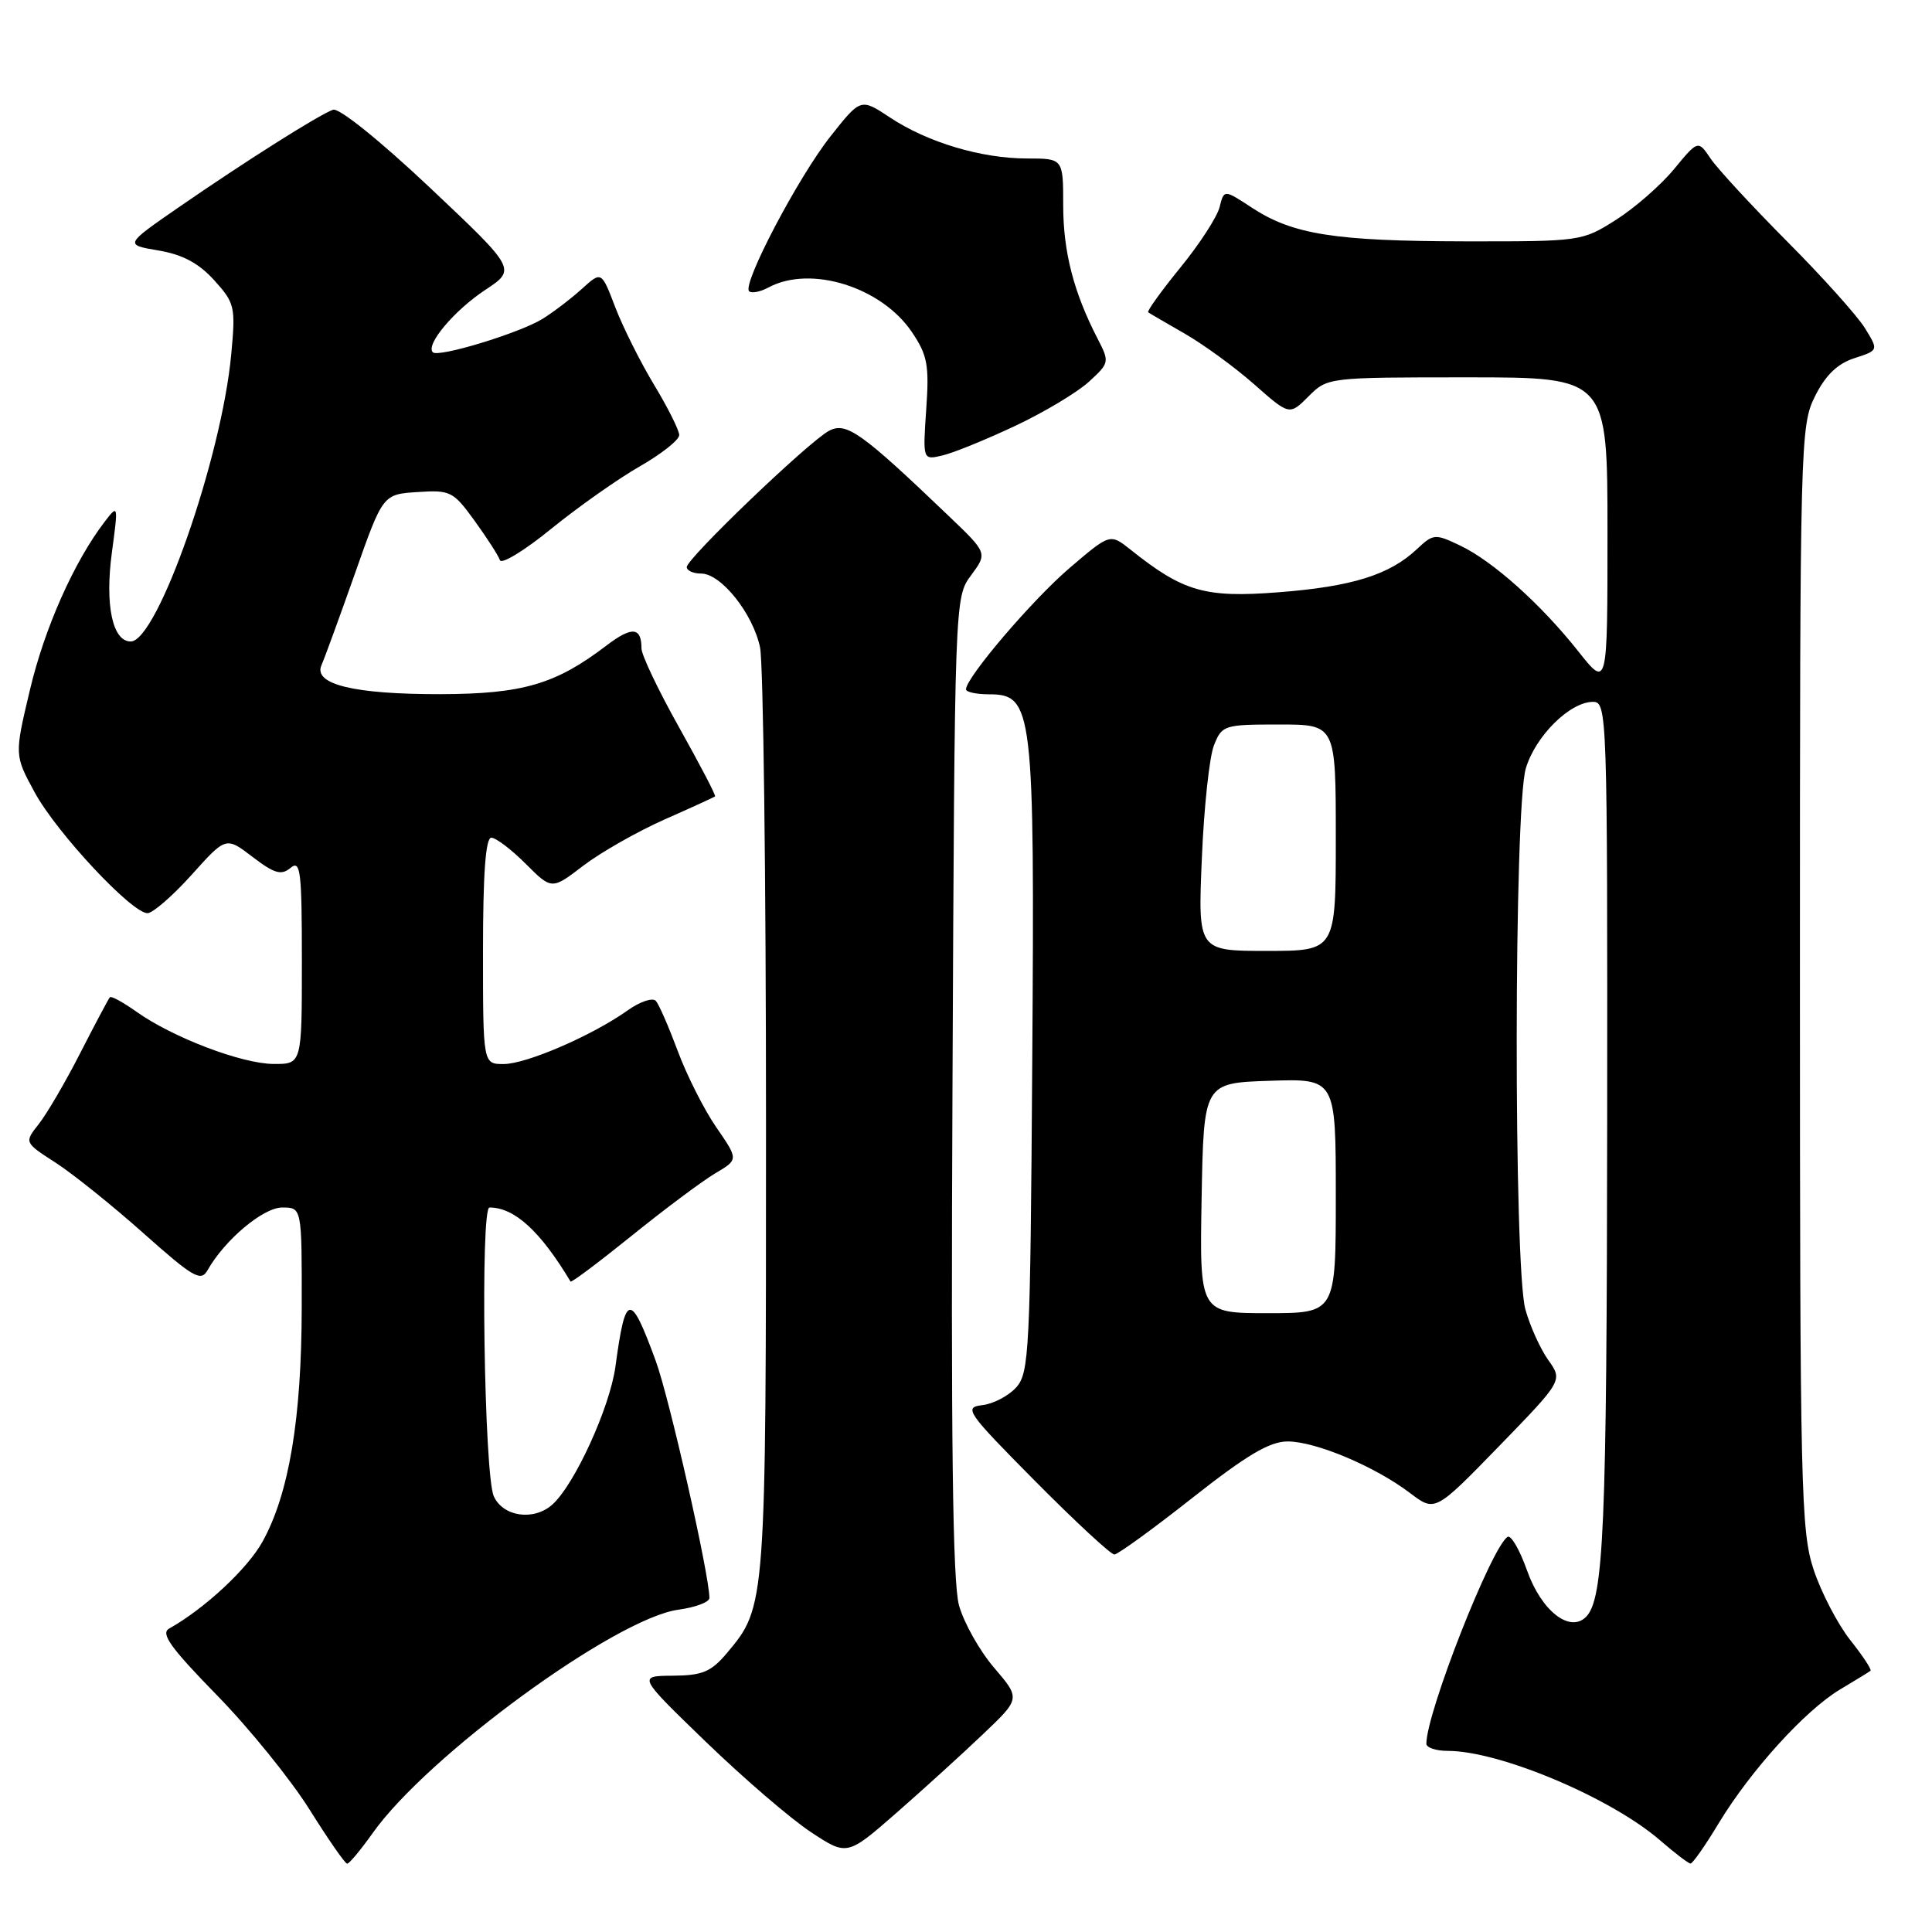 <?xml version="1.0" encoding="UTF-8" standalone="no"?>
<!DOCTYPE svg PUBLIC "-//W3C//DTD SVG 1.1//EN" "http://www.w3.org/Graphics/SVG/1.1/DTD/svg11.dtd" >
<svg xmlns="http://www.w3.org/2000/svg" xmlns:xlink="http://www.w3.org/1999/xlink" version="1.1" viewBox="0 0 256 256">
 <g >
 <path fill="currentColor"
d=" M 49.37 242.91 C 56.63 232.64 81.60 214.40 89.91 213.29 C 92.16 212.98 94.00 212.29 94.00 211.74 C 94.00 208.69 88.69 185.22 86.88 180.30 C 83.52 171.14 82.88 171.23 81.55 181.07 C 80.81 186.50 76.13 196.74 73.18 199.37 C 70.72 201.56 66.65 200.98 65.43 198.26 C 64.15 195.44 63.63 160.00 64.86 160.00 C 68.17 160.00 71.59 163.12 75.60 169.81 C 75.71 169.99 79.36 167.24 83.73 163.72 C 88.10 160.19 93.06 156.49 94.76 155.48 C 97.86 153.65 97.86 153.65 94.91 149.37 C 93.29 147.02 91.00 142.48 89.82 139.30 C 88.63 136.11 87.33 133.11 86.91 132.63 C 86.49 132.15 84.81 132.71 83.17 133.88 C 78.50 137.20 69.78 140.98 66.75 140.99 C 64.00 141.00 64.00 141.00 64.00 126.00 C 64.00 115.76 64.35 111.00 65.10 111.00 C 65.70 111.00 67.75 112.55 69.65 114.45 C 73.11 117.91 73.11 117.91 77.30 114.70 C 79.61 112.94 84.43 110.20 88.00 108.61 C 91.58 107.03 94.61 105.64 94.75 105.53 C 94.89 105.42 92.75 101.32 90.00 96.41 C 87.25 91.51 85.00 86.79 85.00 85.92 C 85.00 83.07 83.73 82.97 80.34 85.55 C 73.63 90.67 69.25 91.95 58.40 91.98 C 46.89 92.00 41.47 90.68 42.60 88.13 C 43.00 87.23 44.99 81.78 47.03 76.00 C 50.73 65.50 50.73 65.50 55.32 65.20 C 59.68 64.91 60.06 65.10 62.89 69.01 C 64.53 71.28 66.04 73.62 66.24 74.22 C 66.44 74.82 69.51 72.95 73.05 70.06 C 76.60 67.18 81.86 63.47 84.75 61.81 C 87.64 60.16 90.00 58.29 90.00 57.65 C 90.00 57.02 88.50 54.02 86.67 50.99 C 84.84 47.96 82.53 43.33 81.52 40.70 C 79.70 35.92 79.70 35.92 77.10 38.28 C 75.67 39.57 73.33 41.36 71.89 42.25 C 68.83 44.14 58.08 47.41 57.35 46.68 C 56.36 45.69 60.16 41.16 64.26 38.44 C 68.43 35.69 68.43 35.69 56.97 24.87 C 50.35 18.63 44.92 14.26 44.13 14.54 C 42.27 15.20 32.42 21.43 23.69 27.46 C 16.50 32.43 16.50 32.43 21.00 33.19 C 24.20 33.73 26.33 34.87 28.38 37.13 C 31.12 40.16 31.23 40.65 30.64 46.95 C 29.37 60.67 20.85 85.00 17.32 85.00 C 14.91 85.00 13.89 80.19 14.82 73.25 C 15.68 66.85 15.67 66.79 13.87 69.13 C 9.82 74.42 5.91 83.20 3.97 91.40 C 1.91 100.06 1.91 100.06 4.60 105.00 C 7.50 110.34 17.46 121.00 19.54 121.00 C 20.24 121.00 22.87 118.72 25.38 115.93 C 29.94 110.85 29.94 110.85 33.47 113.55 C 36.37 115.76 37.27 116.02 38.50 115.00 C 39.82 113.90 40.00 115.39 40.00 127.38 C 40.00 141.00 40.00 141.00 36.25 140.98 C 32.01 140.95 22.88 137.47 18.08 134.06 C 16.32 132.81 14.74 131.94 14.56 132.14 C 14.38 132.34 12.62 135.65 10.65 139.50 C 8.69 143.35 6.20 147.60 5.14 148.94 C 3.21 151.38 3.21 151.38 7.35 154.05 C 9.63 155.52 14.88 159.73 19.00 163.40 C 25.63 169.30 26.62 169.87 27.50 168.31 C 29.79 164.27 34.88 160.00 37.40 160.00 C 40.00 160.00 40.00 160.00 39.98 173.25 C 39.96 187.99 38.30 197.92 34.79 204.27 C 32.80 207.87 27.12 213.15 22.42 215.79 C 21.24 216.44 22.60 218.33 28.71 224.59 C 33.00 228.97 38.52 235.80 41.00 239.75 C 43.48 243.71 45.73 246.95 46.00 246.95 C 46.27 246.96 47.79 245.13 49.37 242.91 Z  M 227.73 241.60 C 231.97 234.60 239.16 226.67 243.79 223.88 C 245.83 222.66 247.66 221.54 247.85 221.39 C 248.04 221.25 246.84 219.42 245.17 217.32 C 243.51 215.22 241.33 211.03 240.32 208.00 C 238.63 202.88 238.50 197.48 238.50 129.50 C 238.50 58.50 238.55 56.39 240.50 52.50 C 241.90 49.70 243.47 48.19 245.72 47.46 C 248.93 46.42 248.93 46.42 247.10 43.46 C 246.09 41.83 241.46 36.67 236.81 32.00 C 232.16 27.32 227.60 22.39 226.67 21.02 C 225.00 18.55 225.00 18.55 221.81 22.42 C 220.05 24.55 216.59 27.57 214.11 29.14 C 209.65 31.97 209.46 32.00 194.05 31.98 C 176.83 31.95 171.27 31.07 165.85 27.50 C 162.19 25.10 162.19 25.10 161.60 27.45 C 161.28 28.74 158.94 32.35 156.40 35.46 C 153.86 38.58 151.95 41.24 152.14 41.38 C 152.34 41.53 154.53 42.80 157.00 44.22 C 159.47 45.64 163.61 48.65 166.18 50.92 C 170.86 55.05 170.86 55.05 173.39 52.52 C 175.90 50.01 175.96 50.00 194.45 50.00 C 213.00 50.00 213.00 50.00 213.00 70.59 C 213.00 91.18 213.00 91.18 209.16 86.34 C 204.20 80.07 197.81 74.35 193.46 72.28 C 190.15 70.70 189.92 70.72 187.74 72.77 C 184.11 76.18 179.14 77.73 169.40 78.48 C 159.66 79.24 156.79 78.41 149.80 72.83 C 147.09 70.68 147.09 70.68 141.73 75.26 C 136.81 79.46 128.00 89.78 128.00 91.34 C 128.00 91.70 129.37 92.00 131.05 92.00 C 136.88 92.00 137.10 93.86 136.78 140.44 C 136.52 179.08 136.38 181.93 134.65 183.84 C 133.63 184.97 131.60 186.03 130.15 186.19 C 127.67 186.48 128.10 187.11 137.16 196.25 C 142.47 201.61 147.20 205.99 147.66 205.98 C 148.12 205.97 152.77 202.60 157.99 198.48 C 165.22 192.79 168.23 191.00 170.62 191.00 C 174.34 191.00 182.19 194.31 186.83 197.83 C 190.15 200.35 190.15 200.35 198.62 191.64 C 207.08 182.92 207.08 182.92 205.15 180.21 C 204.09 178.72 202.73 175.70 202.12 173.50 C 200.56 167.85 200.60 107.05 202.18 101.81 C 203.46 97.52 208.03 93.00 211.08 93.00 C 212.95 93.00 213.00 94.39 212.96 148.75 C 212.91 202.47 212.51 211.89 210.15 214.25 C 208.00 216.40 204.24 213.44 202.35 208.12 C 201.38 205.38 200.22 203.37 199.77 203.64 C 197.64 204.96 189.00 226.95 189.00 231.05 C 189.00 231.57 190.27 232.00 191.82 232.00 C 198.73 232.00 213.46 238.21 220.00 243.88 C 221.93 245.55 223.72 246.92 224.00 246.93 C 224.28 246.94 225.96 244.54 227.73 241.60 Z  M 130.26 229.78 C 135.22 225.07 135.22 225.07 131.73 220.99 C 129.81 218.75 127.71 215.02 127.07 212.71 C 126.23 209.66 125.99 190.69 126.21 143.83 C 126.50 79.22 126.50 79.16 128.68 76.22 C 130.85 73.28 130.85 73.28 125.68 68.34 C 114.11 57.27 112.12 55.86 109.84 57.09 C 107.14 58.53 91.00 74.00 91.00 75.14 C 91.00 75.61 91.86 76.00 92.91 76.00 C 95.54 76.00 99.76 81.28 100.71 85.78 C 101.14 87.83 101.50 116.27 101.50 149.00 C 101.50 212.90 101.50 212.87 96.33 219.03 C 94.22 221.53 93.08 222.01 89.16 222.04 C 84.50 222.07 84.50 222.07 93.53 230.80 C 98.50 235.60 104.74 240.97 107.40 242.73 C 112.24 245.93 112.24 245.93 118.78 240.22 C 122.37 237.07 127.54 232.38 130.26 229.78 Z  M 134.50 56.44 C 138.35 54.63 142.75 51.99 144.28 50.59 C 147.01 48.09 147.03 47.97 145.45 44.90 C 142.28 38.77 140.89 33.41 140.88 27.25 C 140.88 21.00 140.88 21.00 136.10 21.00 C 130.04 21.00 122.91 18.87 117.93 15.57 C 114.05 13.00 114.05 13.00 110.05 18.06 C 105.76 23.48 98.32 37.65 99.26 38.59 C 99.57 38.90 100.74 38.68 101.85 38.08 C 107.42 35.10 116.79 38.02 120.83 44.00 C 122.89 47.05 123.14 48.36 122.73 54.24 C 122.27 60.97 122.27 60.97 124.88 60.35 C 126.32 60.02 130.65 58.25 134.50 56.44 Z  M 159.22 158.75 C 159.50 143.50 159.50 143.50 168.25 143.21 C 177.00 142.92 177.00 142.92 177.00 158.46 C 177.00 174.00 177.00 174.00 167.97 174.00 C 158.95 174.00 158.95 174.00 159.22 158.75 Z  M 159.25 113.75 C 159.53 107.01 160.25 100.26 160.86 98.75 C 161.91 96.09 162.20 96.00 169.48 96.00 C 177.00 96.00 177.00 96.00 177.00 111.00 C 177.00 126.00 177.00 126.00 167.86 126.00 C 158.73 126.00 158.73 126.00 159.25 113.75 Z "/>
</g>
</svg>